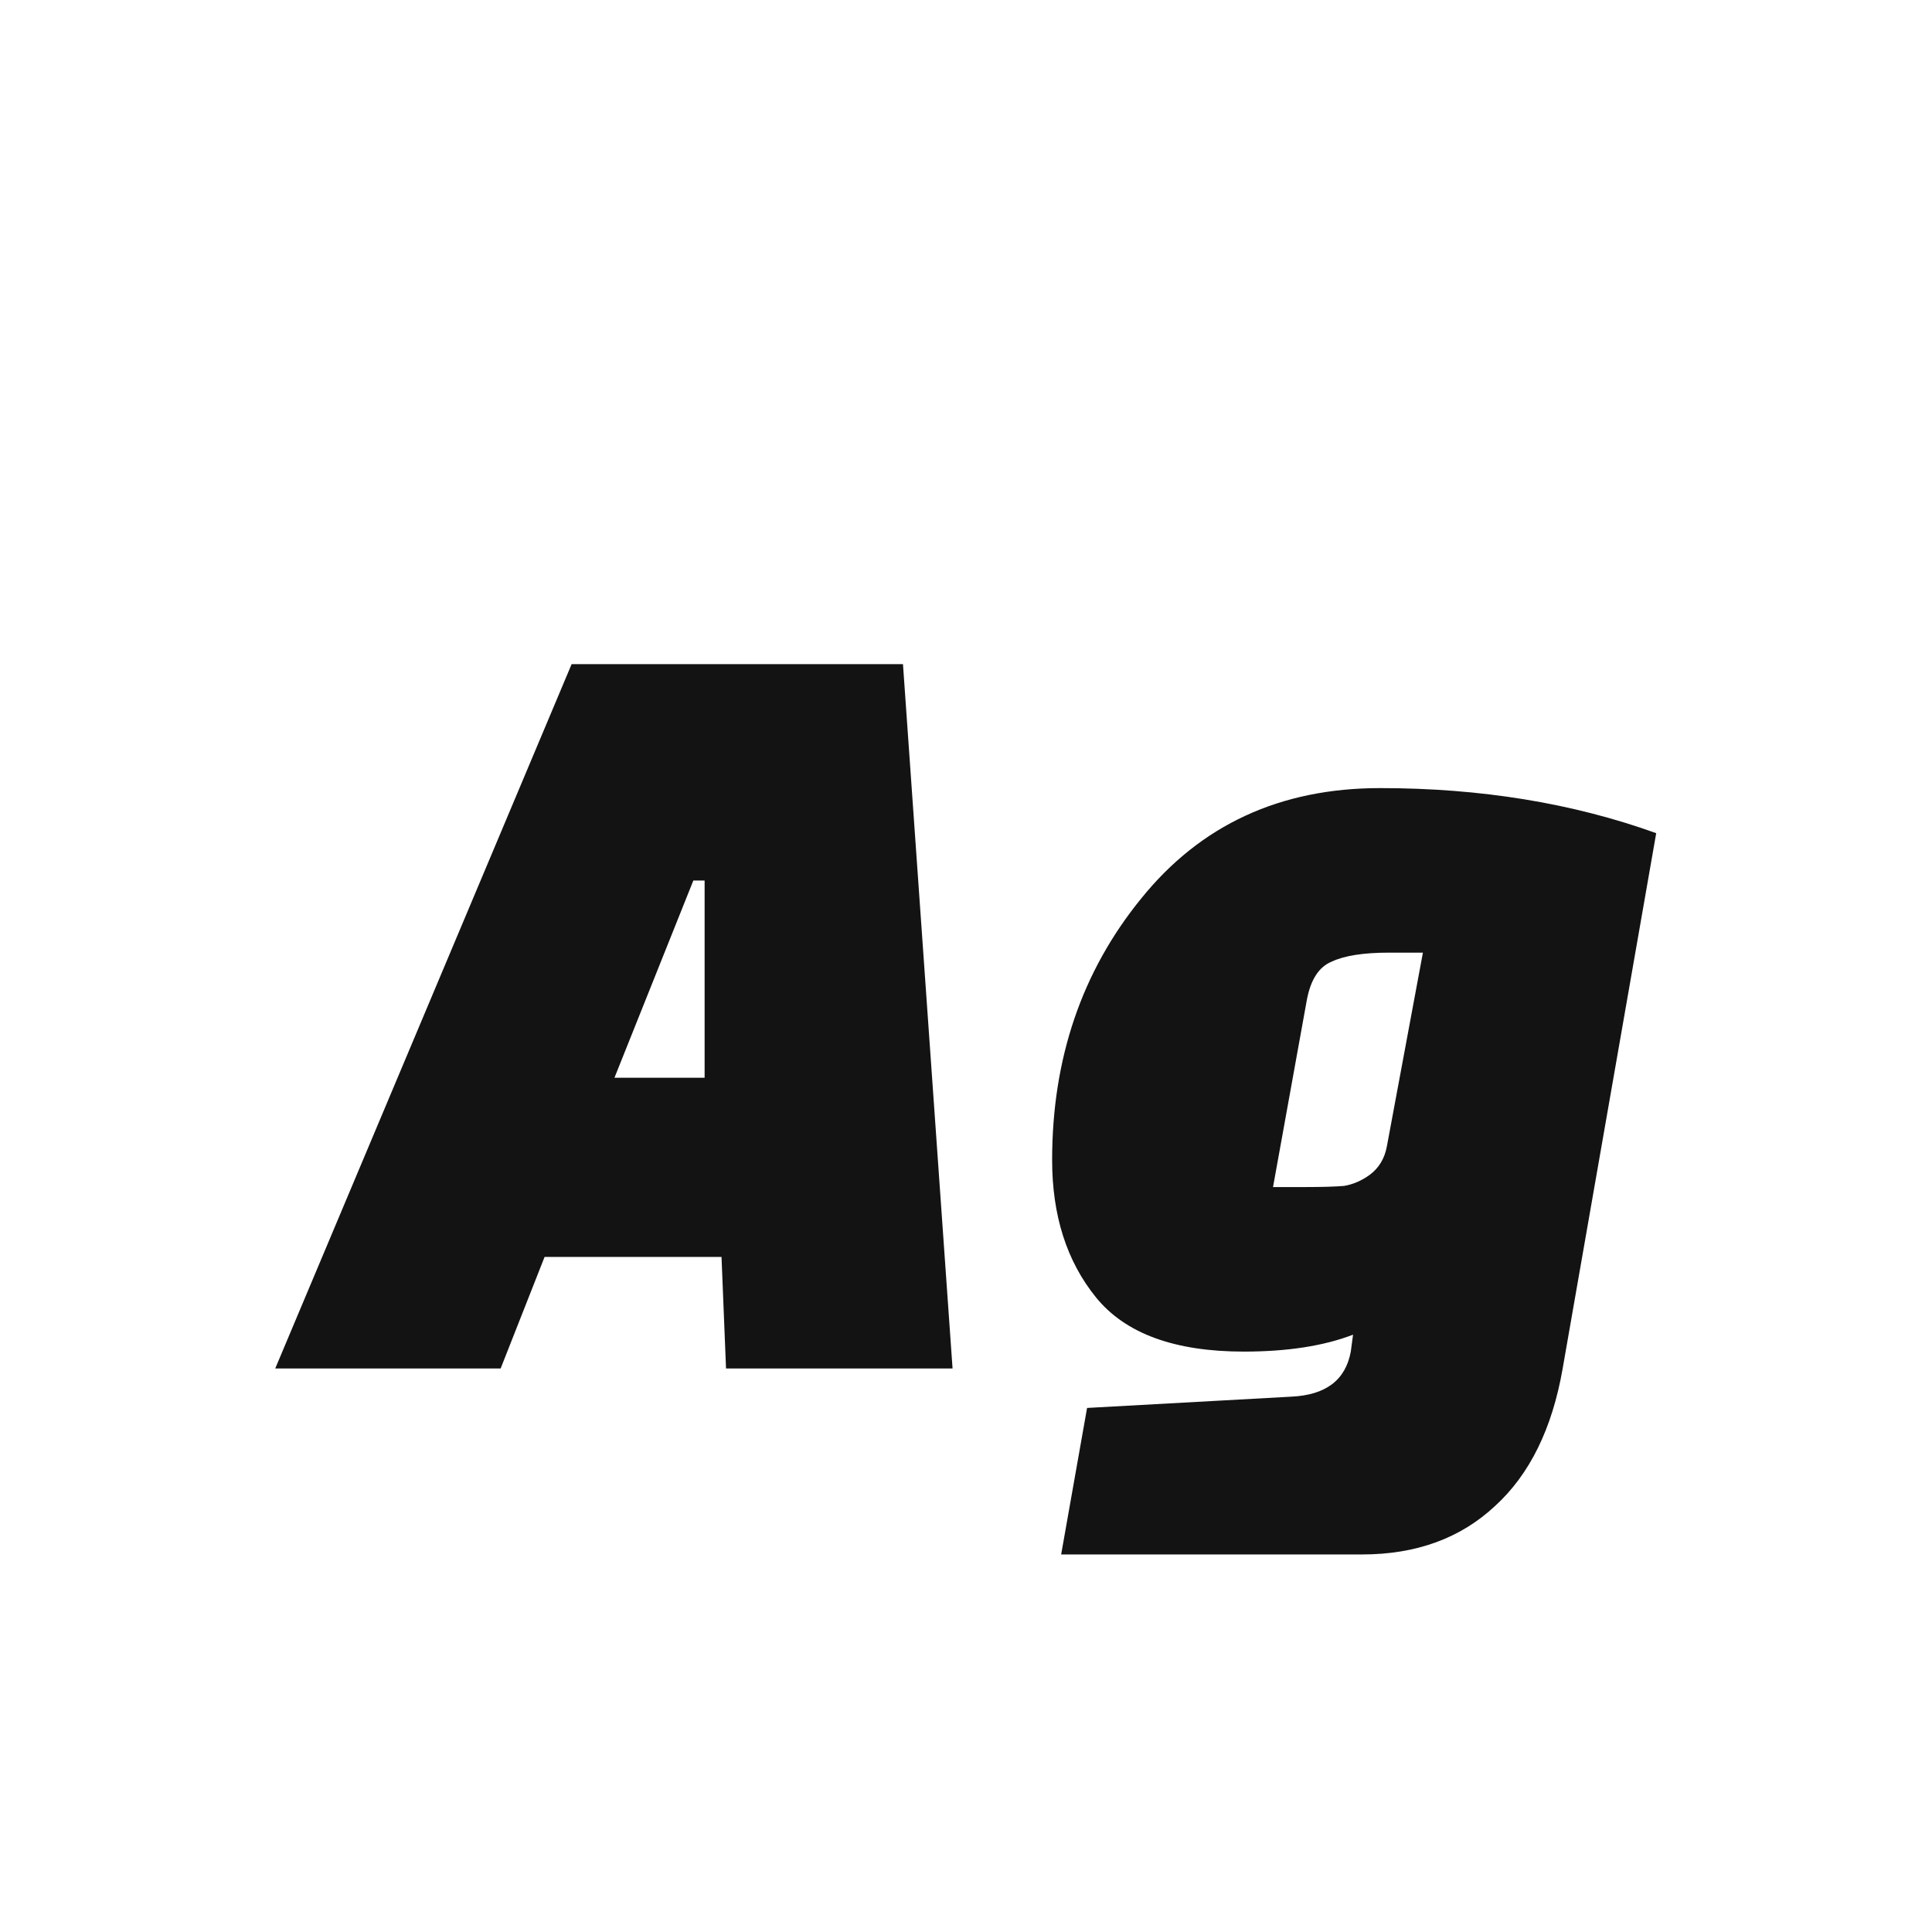 <svg width="24" height="24" viewBox="0 0 24 24" fill="none" xmlns="http://www.w3.org/2000/svg">
<path d="M6.219 17H3.419L7.101 8.25H11.217L11.833 17H9.019L8.963 15.614H6.765L6.219 17ZM8.613 10.938L7.633 13.388H8.753V10.938H8.613ZM20.574 10.35L19.412 17C19.282 17.747 19.002 18.316 18.572 18.708C18.143 19.109 17.592 19.31 16.92 19.31H13.182L13.504 17.49L16.038 17.35C16.468 17.331 16.715 17.145 16.78 16.79L16.808 16.58C16.444 16.72 15.992 16.79 15.45 16.79C14.592 16.79 13.98 16.566 13.616 16.118C13.252 15.67 13.07 15.101 13.07 14.41C13.07 13.15 13.439 12.067 14.176 11.162C14.914 10.247 15.903 9.79 17.144 9.79C18.395 9.79 19.538 9.977 20.574 10.35ZM16.234 12.422L15.814 14.746H16.22C16.426 14.746 16.584 14.741 16.696 14.732C16.808 14.713 16.916 14.667 17.018 14.592C17.13 14.508 17.2 14.391 17.228 14.242L17.676 11.834H17.256C16.939 11.834 16.701 11.871 16.542 11.946C16.384 12.011 16.281 12.17 16.234 12.422Z" fill="#131313"/>
</svg>
